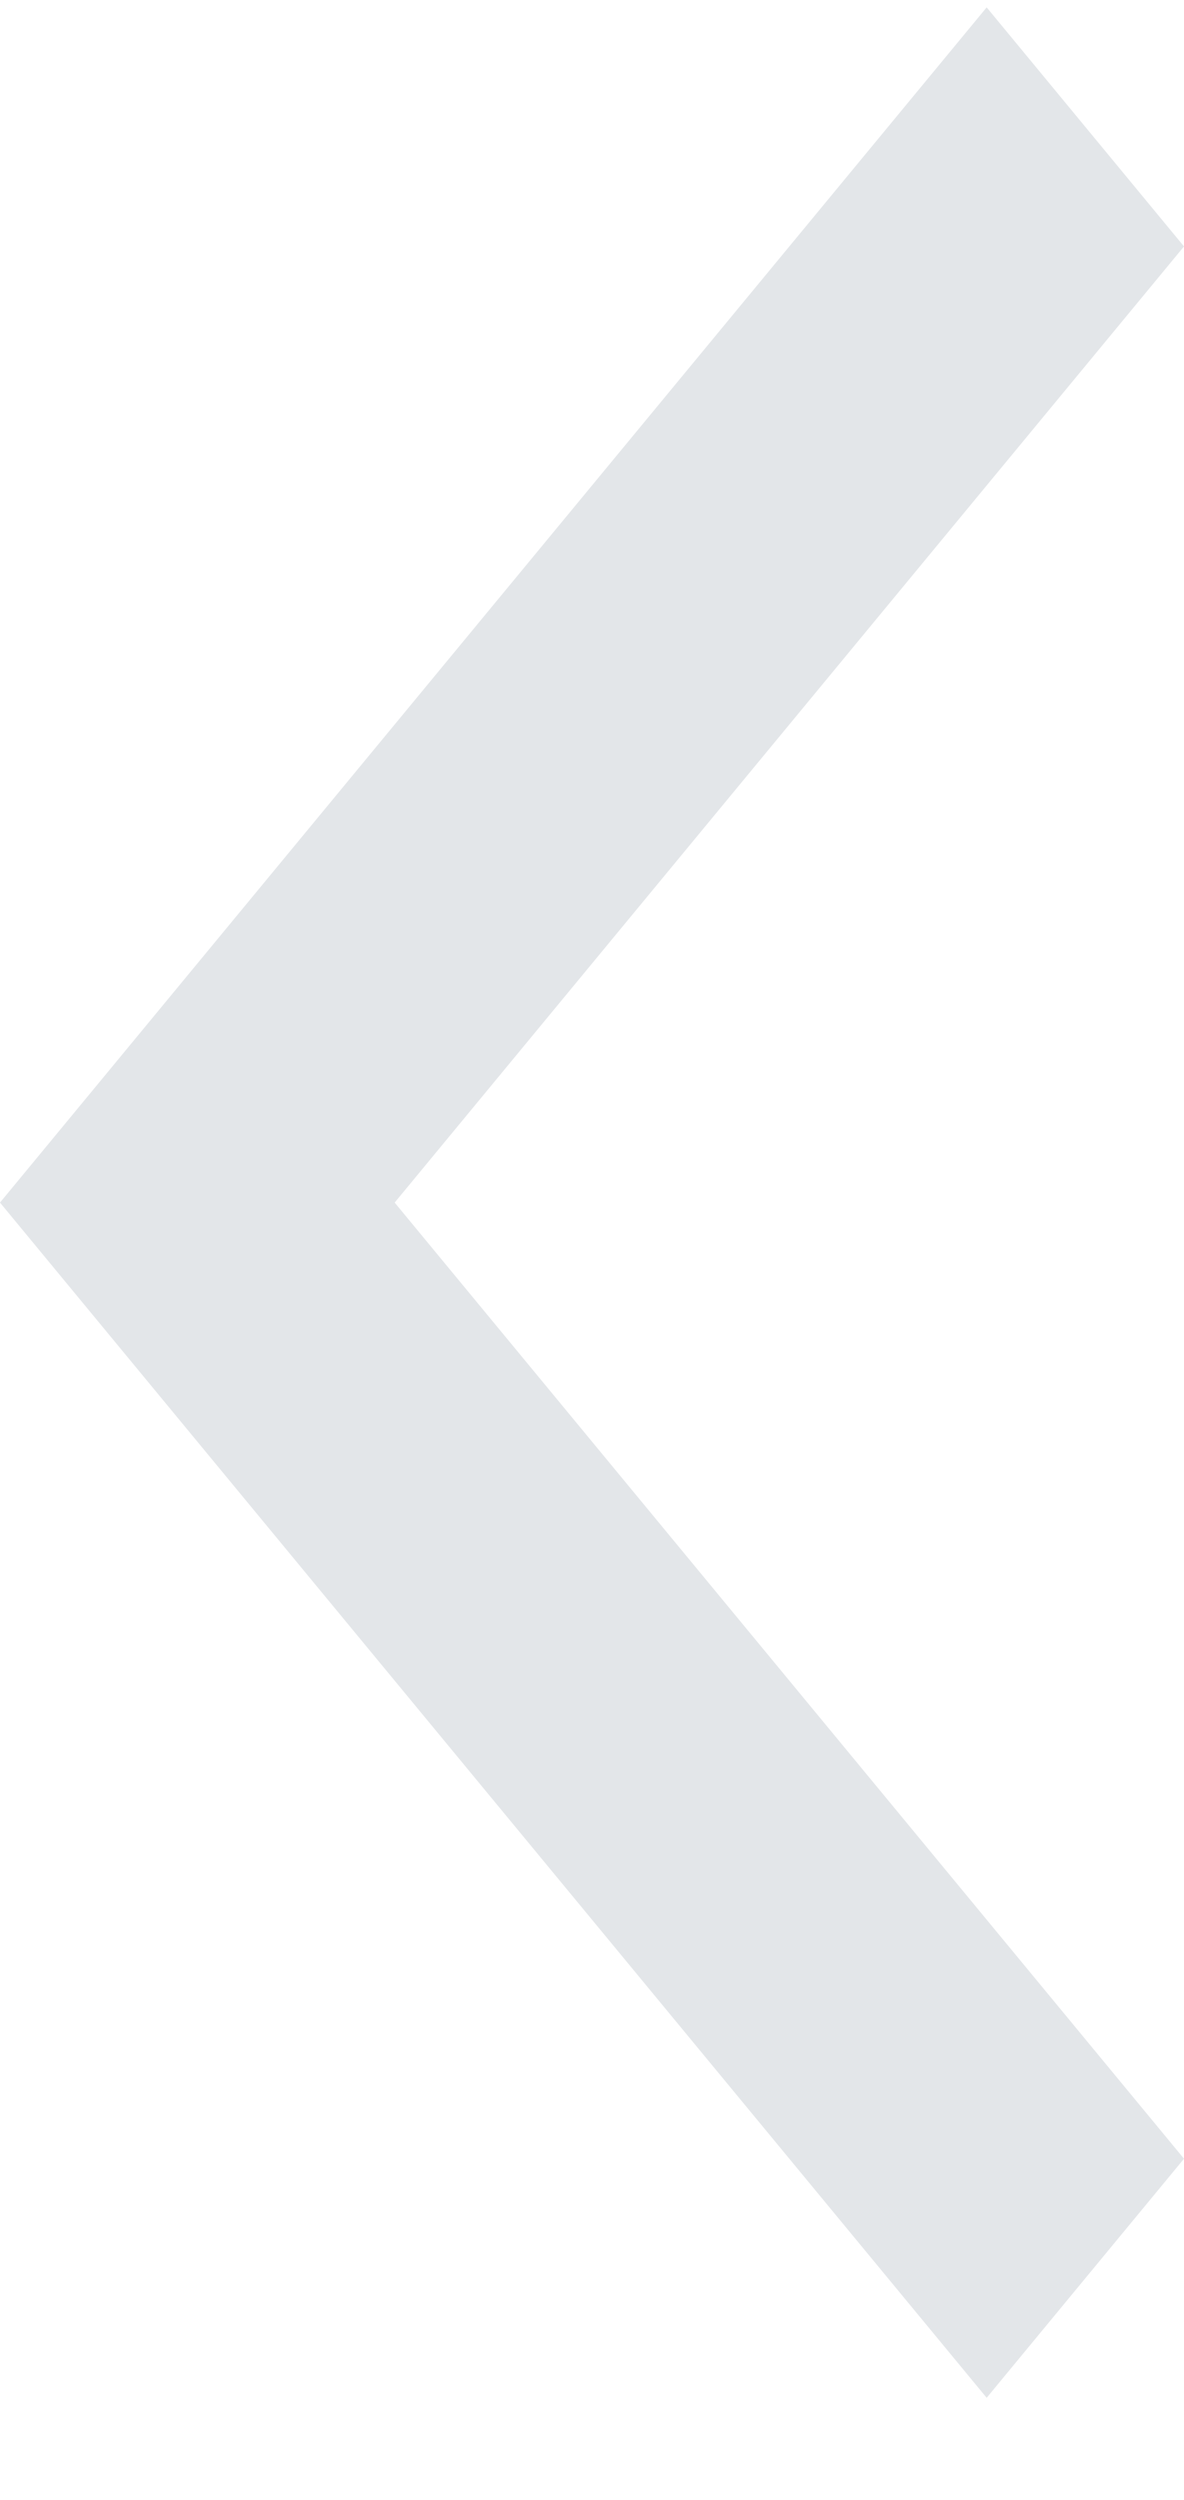 <svg width="9" height="19" viewBox="0 0 9 19" fill="none" xmlns="http://www.w3.org/2000/svg">
<path d="M-1.93278e-05 9.14L7.5 18.224L9 16.407L3 9.14L9 1.873L7.5 0.056L-1.93278e-05 9.14Z" fill="#E3E6E9"/>
</svg>
